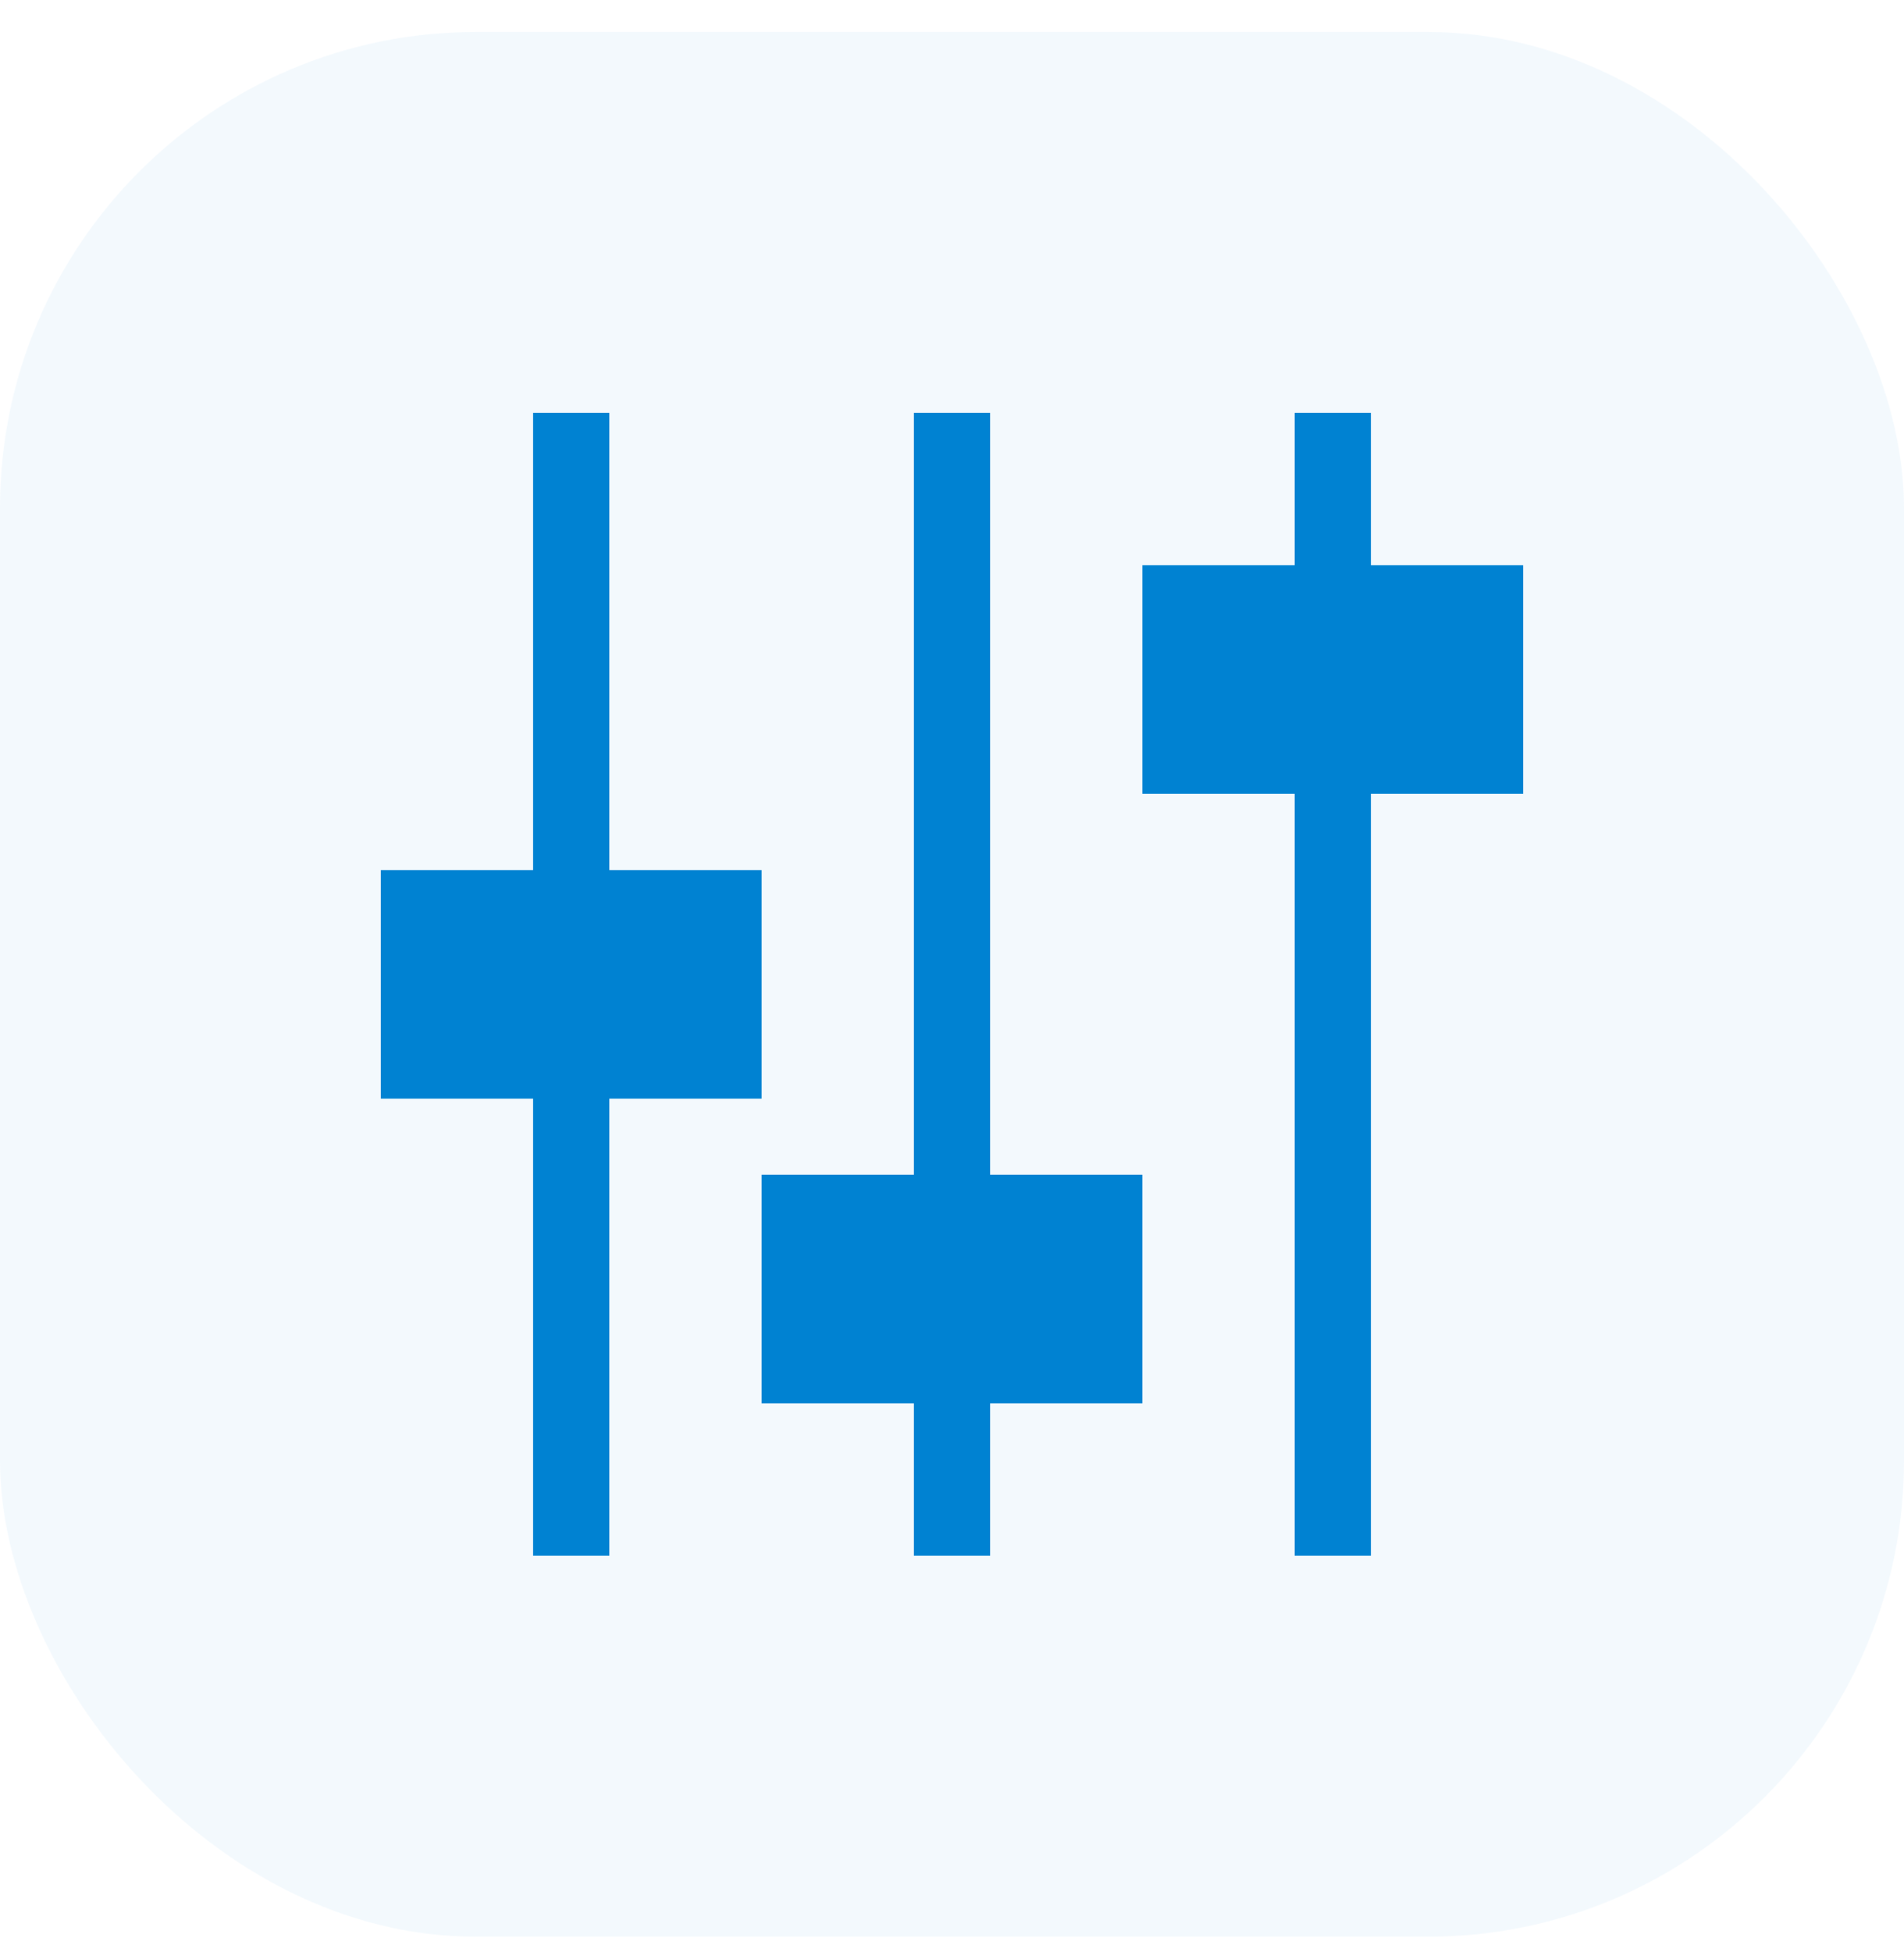 <svg width="40" height="41" viewBox="0 0 40 41" fill="none" xmlns="http://www.w3.org/2000/svg">
<rect y="0.671" width="40" height="40" rx="10" fill="#0082D2" fill-opacity="0.05"/>
<g clip-path="url(#clip0_4308_2373)">
<path d="M11.2 8.671V18.271H8V23.071H11.2V32.671H12.8V23.071H16V18.271H12.8V8.671H11.2ZM16 24.671H19.2V8.671H20.8V24.671H24V29.471H20.8V32.671H19.2V29.471H16V24.671ZM27.2 8.671V11.871H24V16.671H27.2V32.671H28.8V16.671H32V11.871H28.8V8.671H27.2Z" fill="#0082D2"/>
</g>
<defs>
<clipPath id="clip0_4308_2373">
<rect width="24" height="24" fill="white" transform="translate(8 8.671)"/>
</clipPath>
</defs>
</svg>
